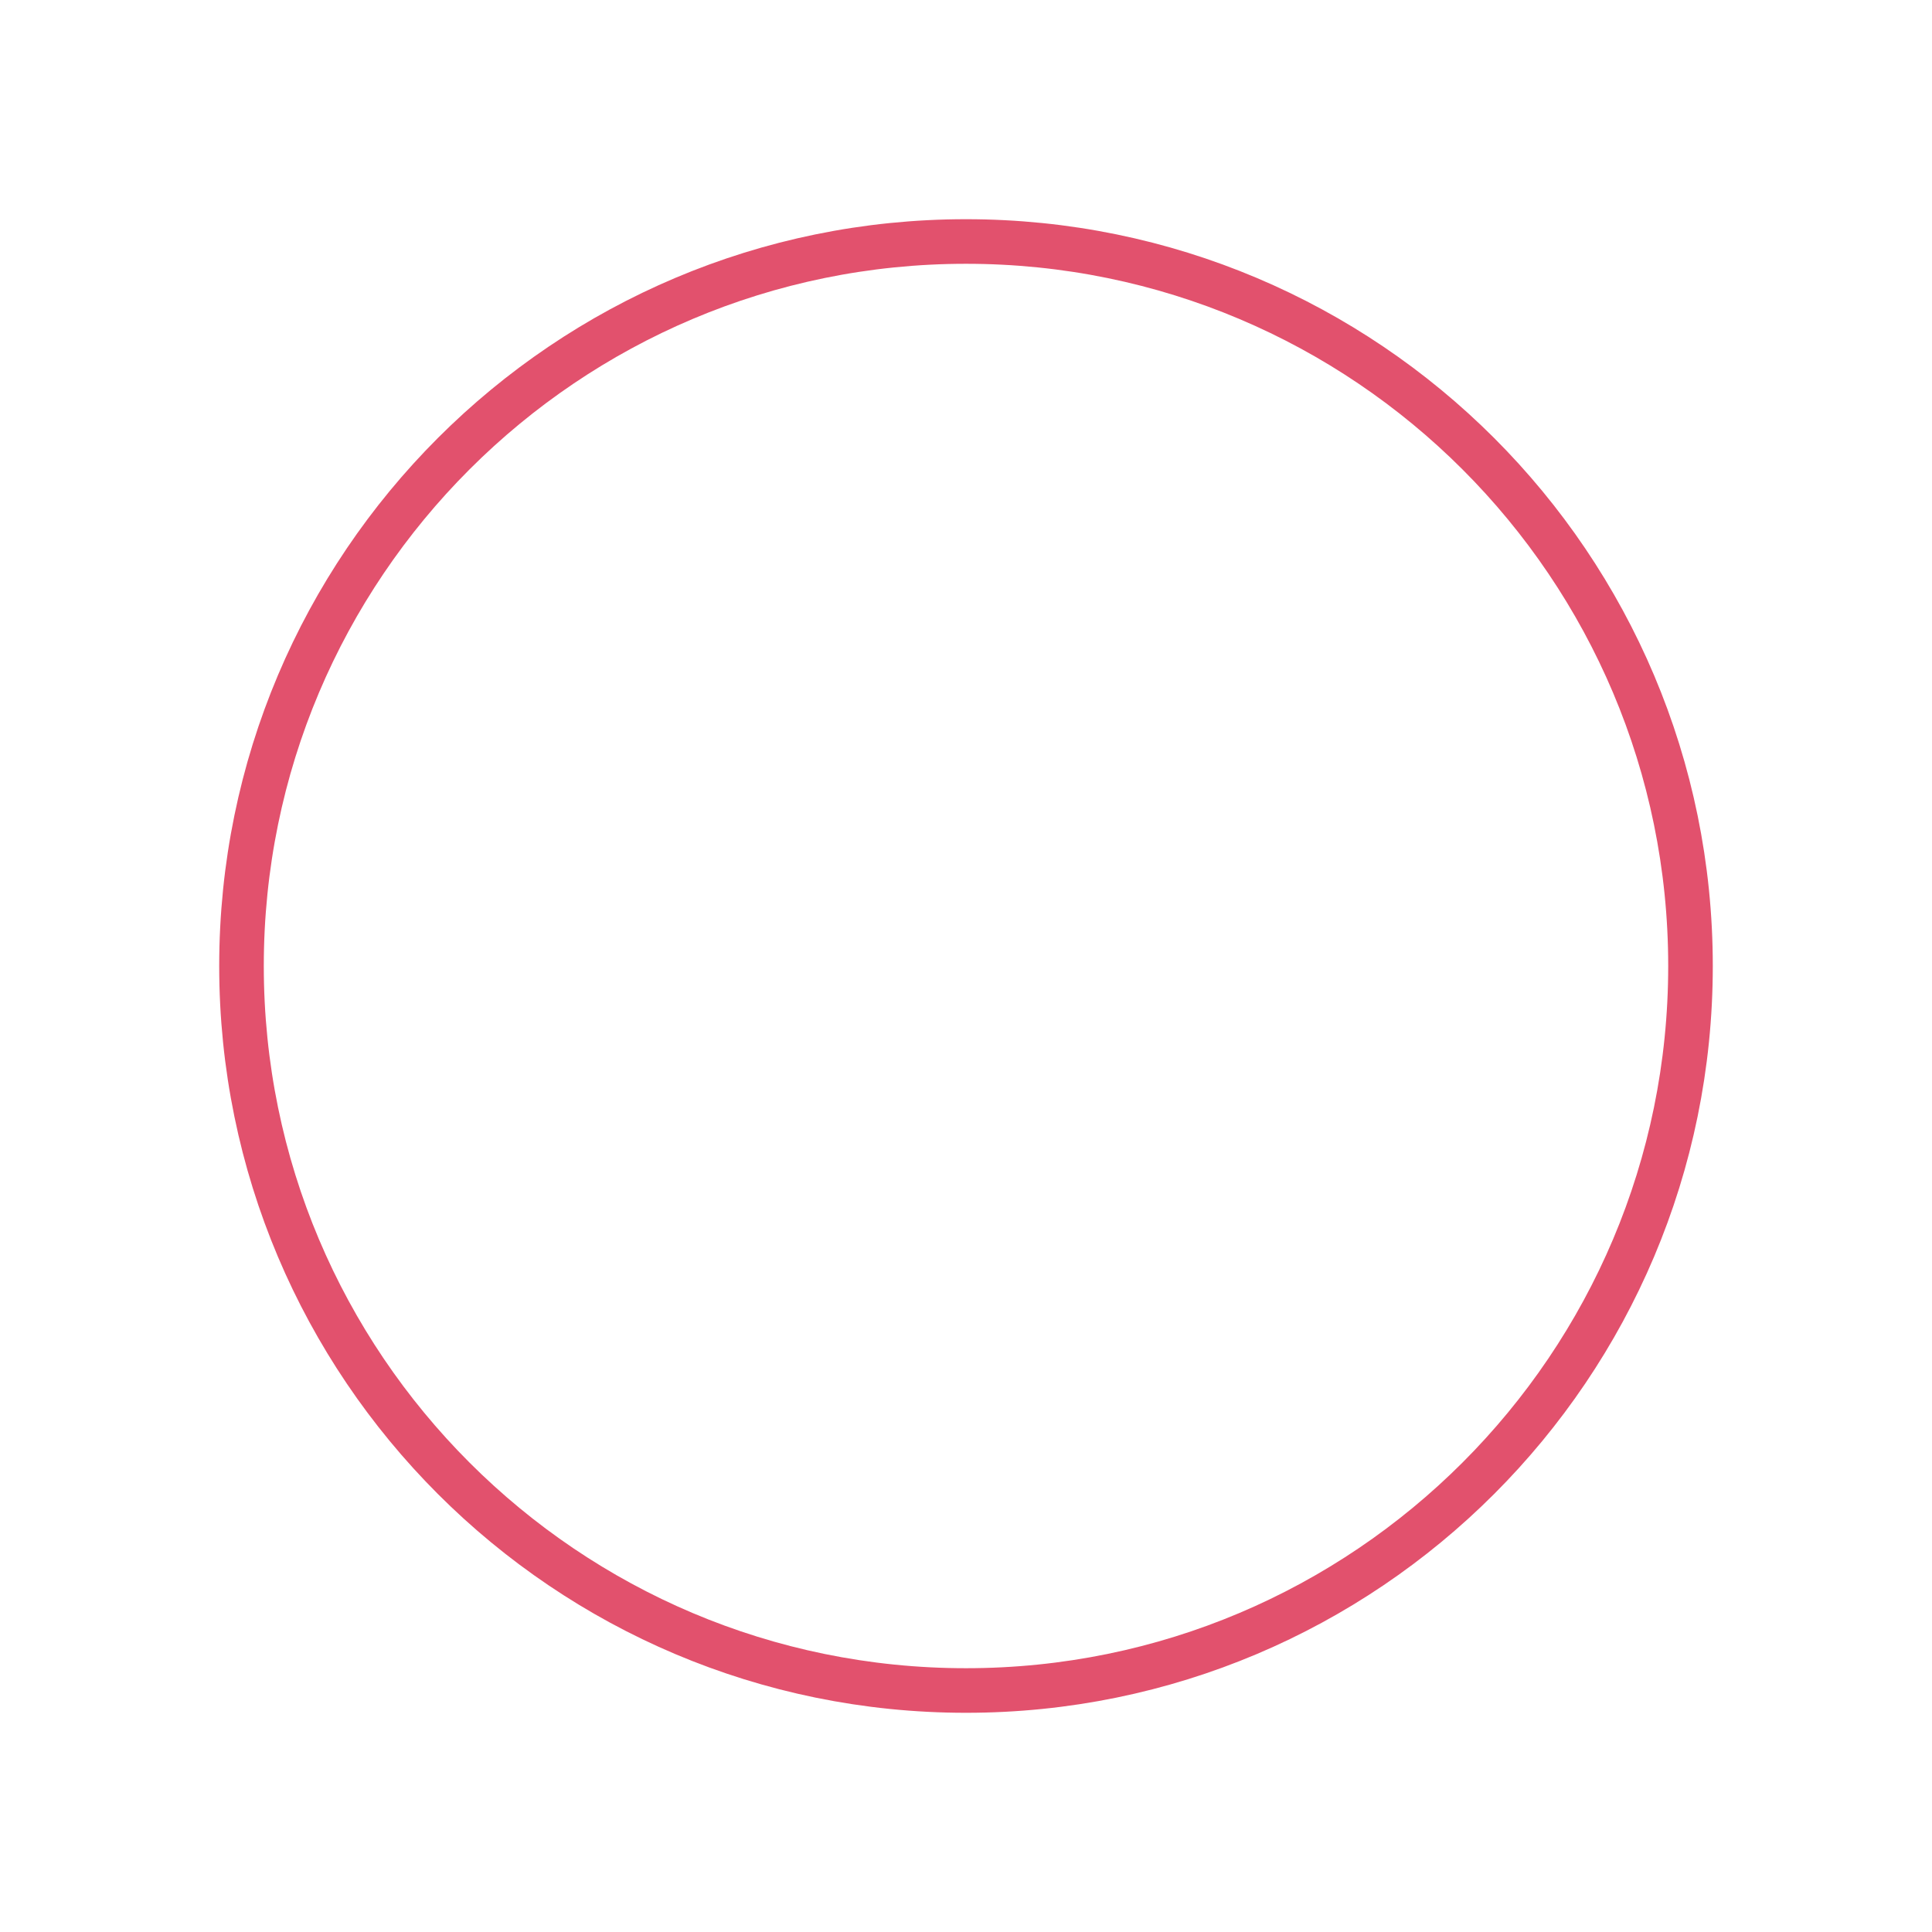 <svg xmlns="http://www.w3.org/2000/svg" width="65" height="65" viewBox="0 0 65 65" fill="none">
  <path d="M32.5 56.875C45.962 56.875 56.875 45.962 56.875 32.5C56.875 19.038 45.962 8.125 32.5 8.125C19.038 8.125 8.125 19.038 8.125 32.5C8.125 45.962 19.038 56.875 32.5 56.875Z" stroke="#E2516D" stroke-width="1.5" stroke-linecap="round" stroke-linejoin="round"/>
</svg>